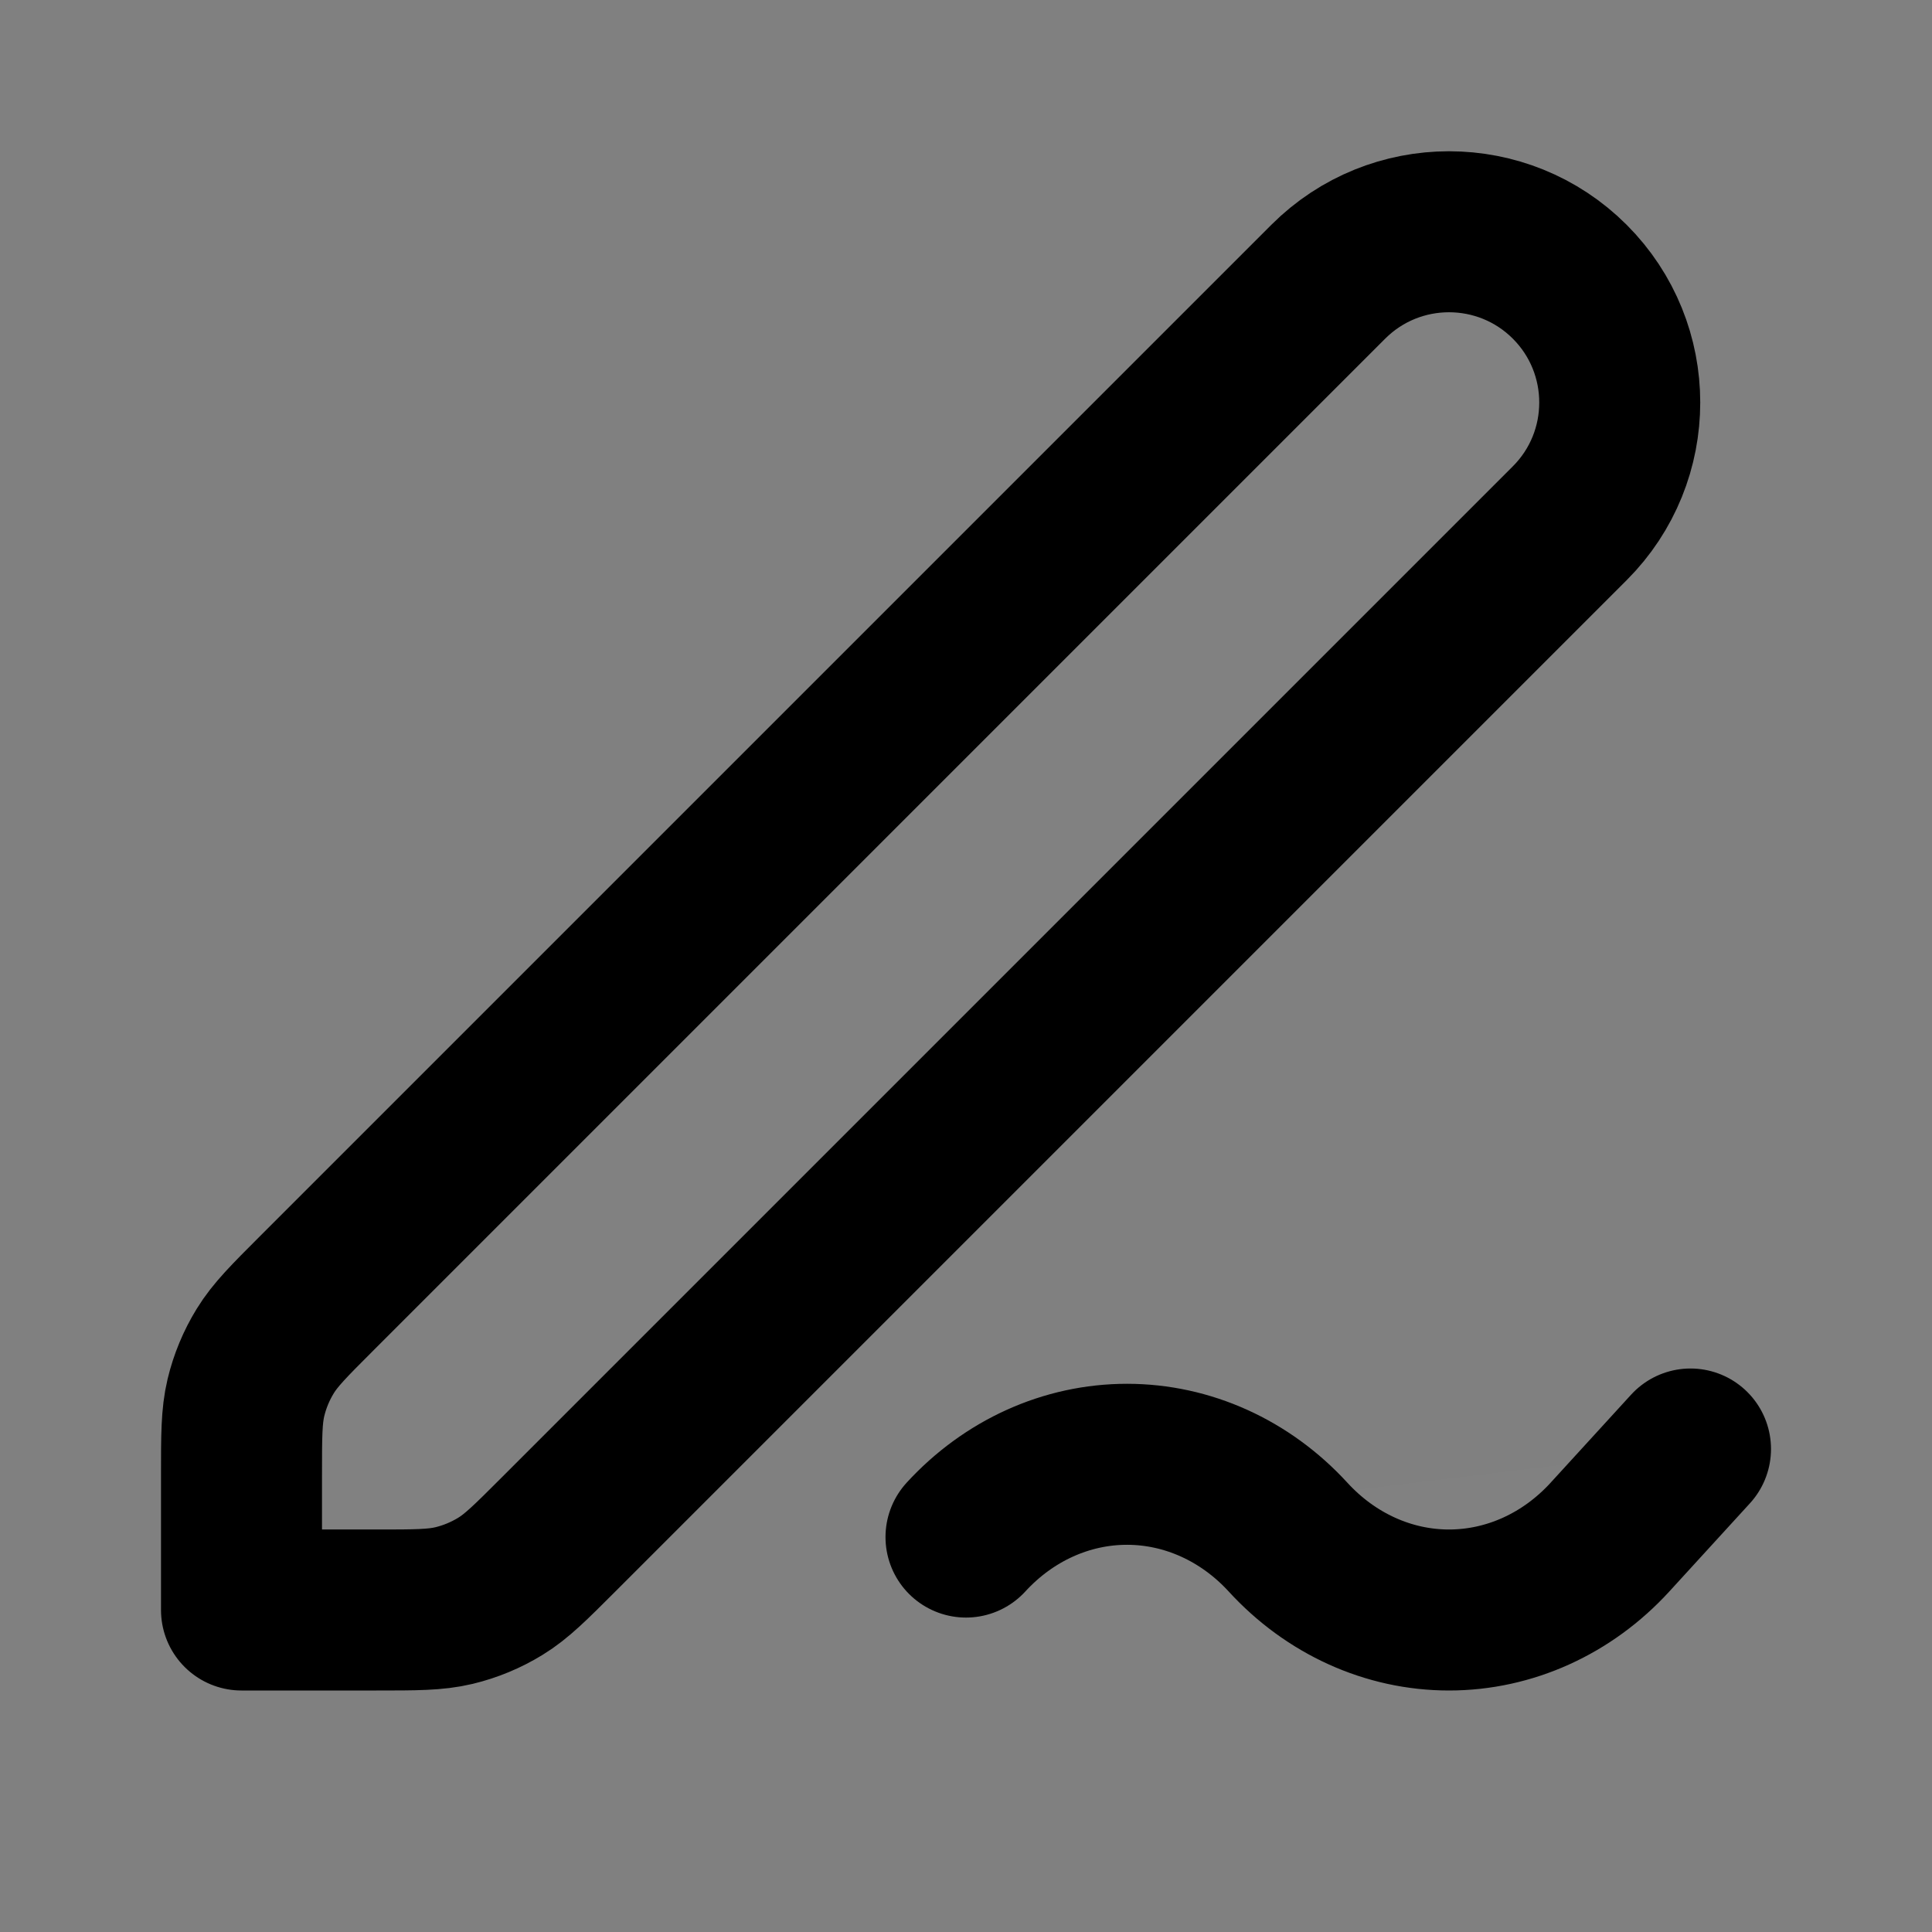 <svg width="24" height="24" viewBox="0 0 24 24" fill="none" xmlns="http://www.w3.org/2000/svg">
<rect x="0" y="0" width="24" height="24" fill="#808080" stroke="none"/>
<path d="M21 18L20 19.094C19.47 19.674 18.75 20 18 20C17.25 20 16.531 19.674 16 19.094C15.469 18.515 14.75 18.19 14 18.19C13.25 18.19 12.531 18.515 12 19.094" fill="white" fill-opacity="0.01"/>
<path d="M3 18.326C3 17.836 3 17.592 3.055 17.361C3.104 17.157 3.185 16.962 3.295 16.783C3.418 16.582 3.591 16.409 3.937 16.063L16.5 3.5C17.328 2.672 18.672 2.672 19.5 3.5C20.328 4.328 20.328 5.672 19.5 6.5L6.937 19.063C6.591 19.409 6.418 19.582 6.217 19.705C6.038 19.815 5.843 19.896 5.639 19.945C5.408 20 5.164 20 4.675 20H3V18.326Z" fill="white" fill-opacity="0.01"/>
<path d="M21 18L20 19.094C19.47 19.674 18.75 20 18 20C17.25 20 16.531 19.674 16 19.094C15.469 18.515 14.75 18.19 14 18.19C13.25 18.19 12.531 18.515 12 19.094M3 20H4.675C5.164 20 5.408 20 5.639 19.945C5.843 19.896 6.038 19.815 6.217 19.705C6.418 19.582 6.591 19.409 6.937 19.063L19.5 6.5C20.328 5.672 20.328 4.328 19.5 3.5C18.672 2.672 17.328 2.672 16.5 3.5L3.937 16.063C3.591 16.409 3.418 16.582 3.295 16.783C3.185 16.962 3.104 17.157 3.055 17.361C3 17.592 3 17.836 3 18.326V20Z" stroke="black" stroke-width="2" stroke-linecap="round" stroke-linejoin="round"/>
</svg>

